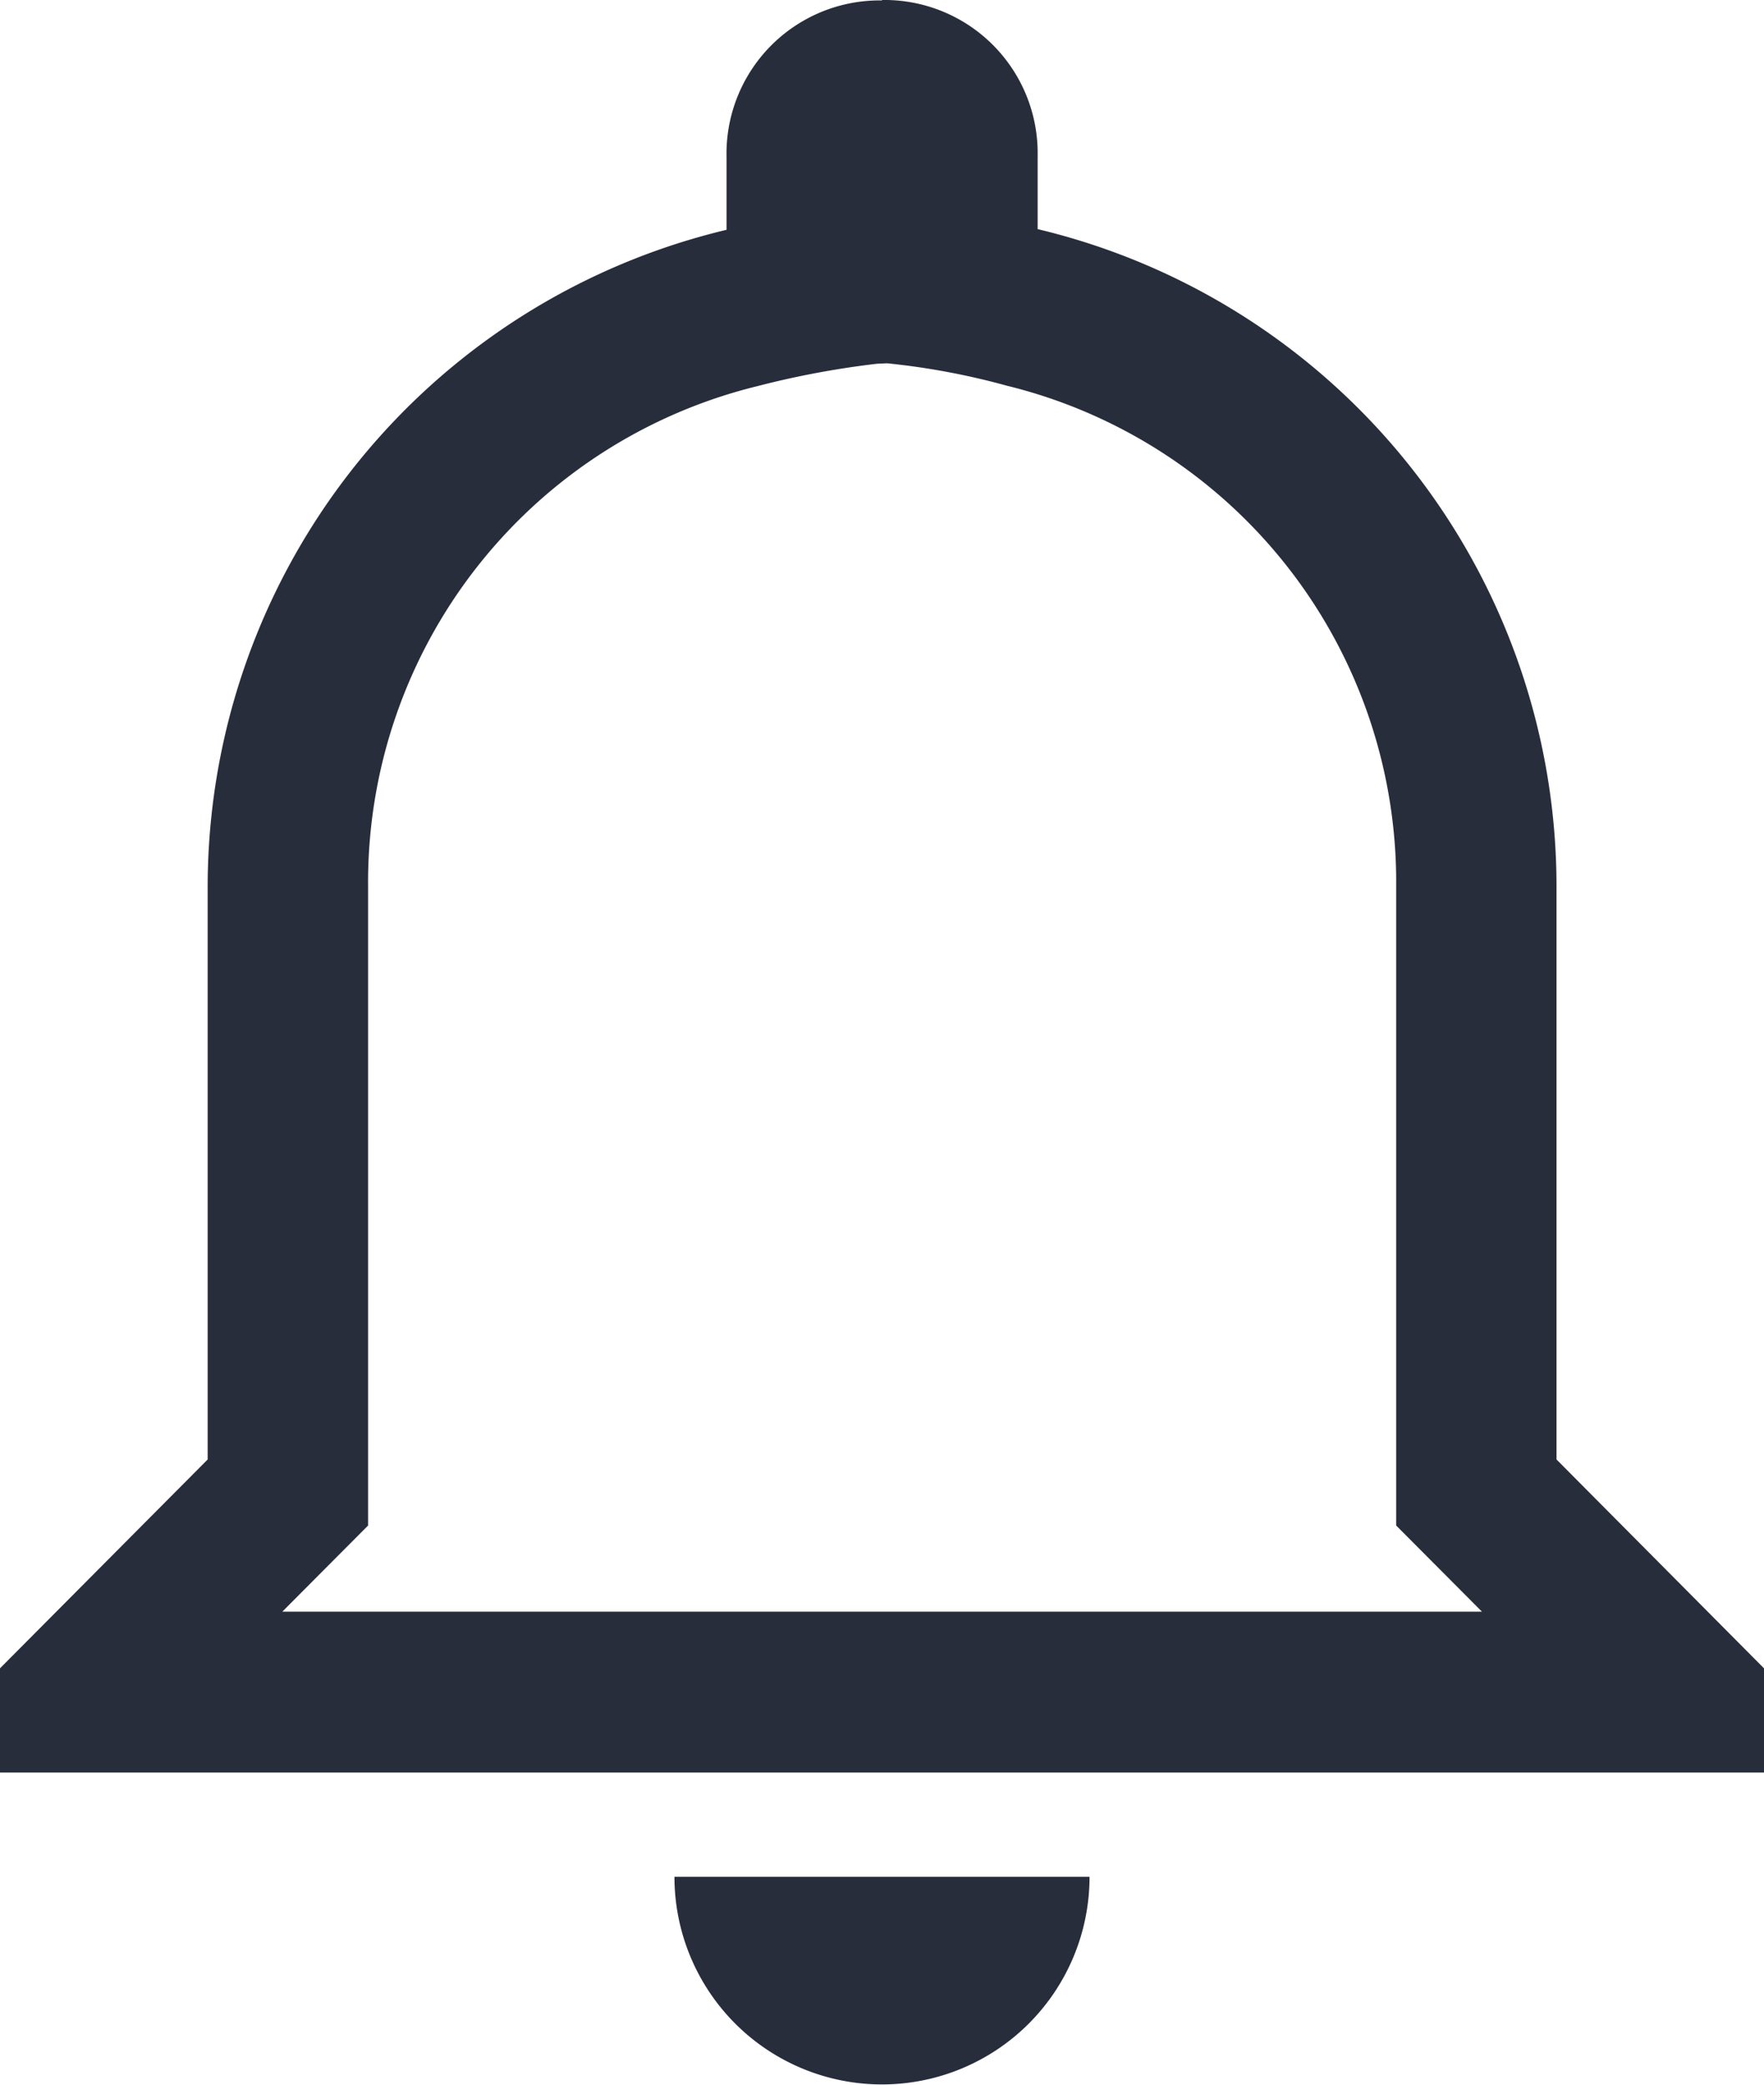 <svg xmlns="http://www.w3.org/2000/svg" width="20.463" height="24.183" viewBox="0 0 20.463 24.183">
  <path id="Icon_ionic-md-notifications-outline" data-name="Icon ionic-md-notifications-outline" d="M15.915,7.588a8.4,8.4,0,0,1,1.39.26,5.924,5.924,0,0,1,4.516,5.8v7.418l.542.544.453.455H8.9l.453-.455.542-.544V13.653a5.924,5.924,0,0,1,4.516-5.8,10.291,10.291,0,0,1,1.39-.26m.058-4.213a1.777,1.777,0,0,0-1.806,1.814v.846a7.837,7.837,0,0,0-6.019,7.618V20.3L5.625,22.722v1.209H26.088V22.722L23.681,20.3v-6.65a7.837,7.837,0,0,0-6.019-7.618V5.189a1.777,1.777,0,0,0-1.806-1.814ZM18.264,25.14H13.449a2.407,2.407,0,1,0,4.815,0Z" transform="translate(-5.625 -3.375)" fill="#272d3b"/>
</svg>
